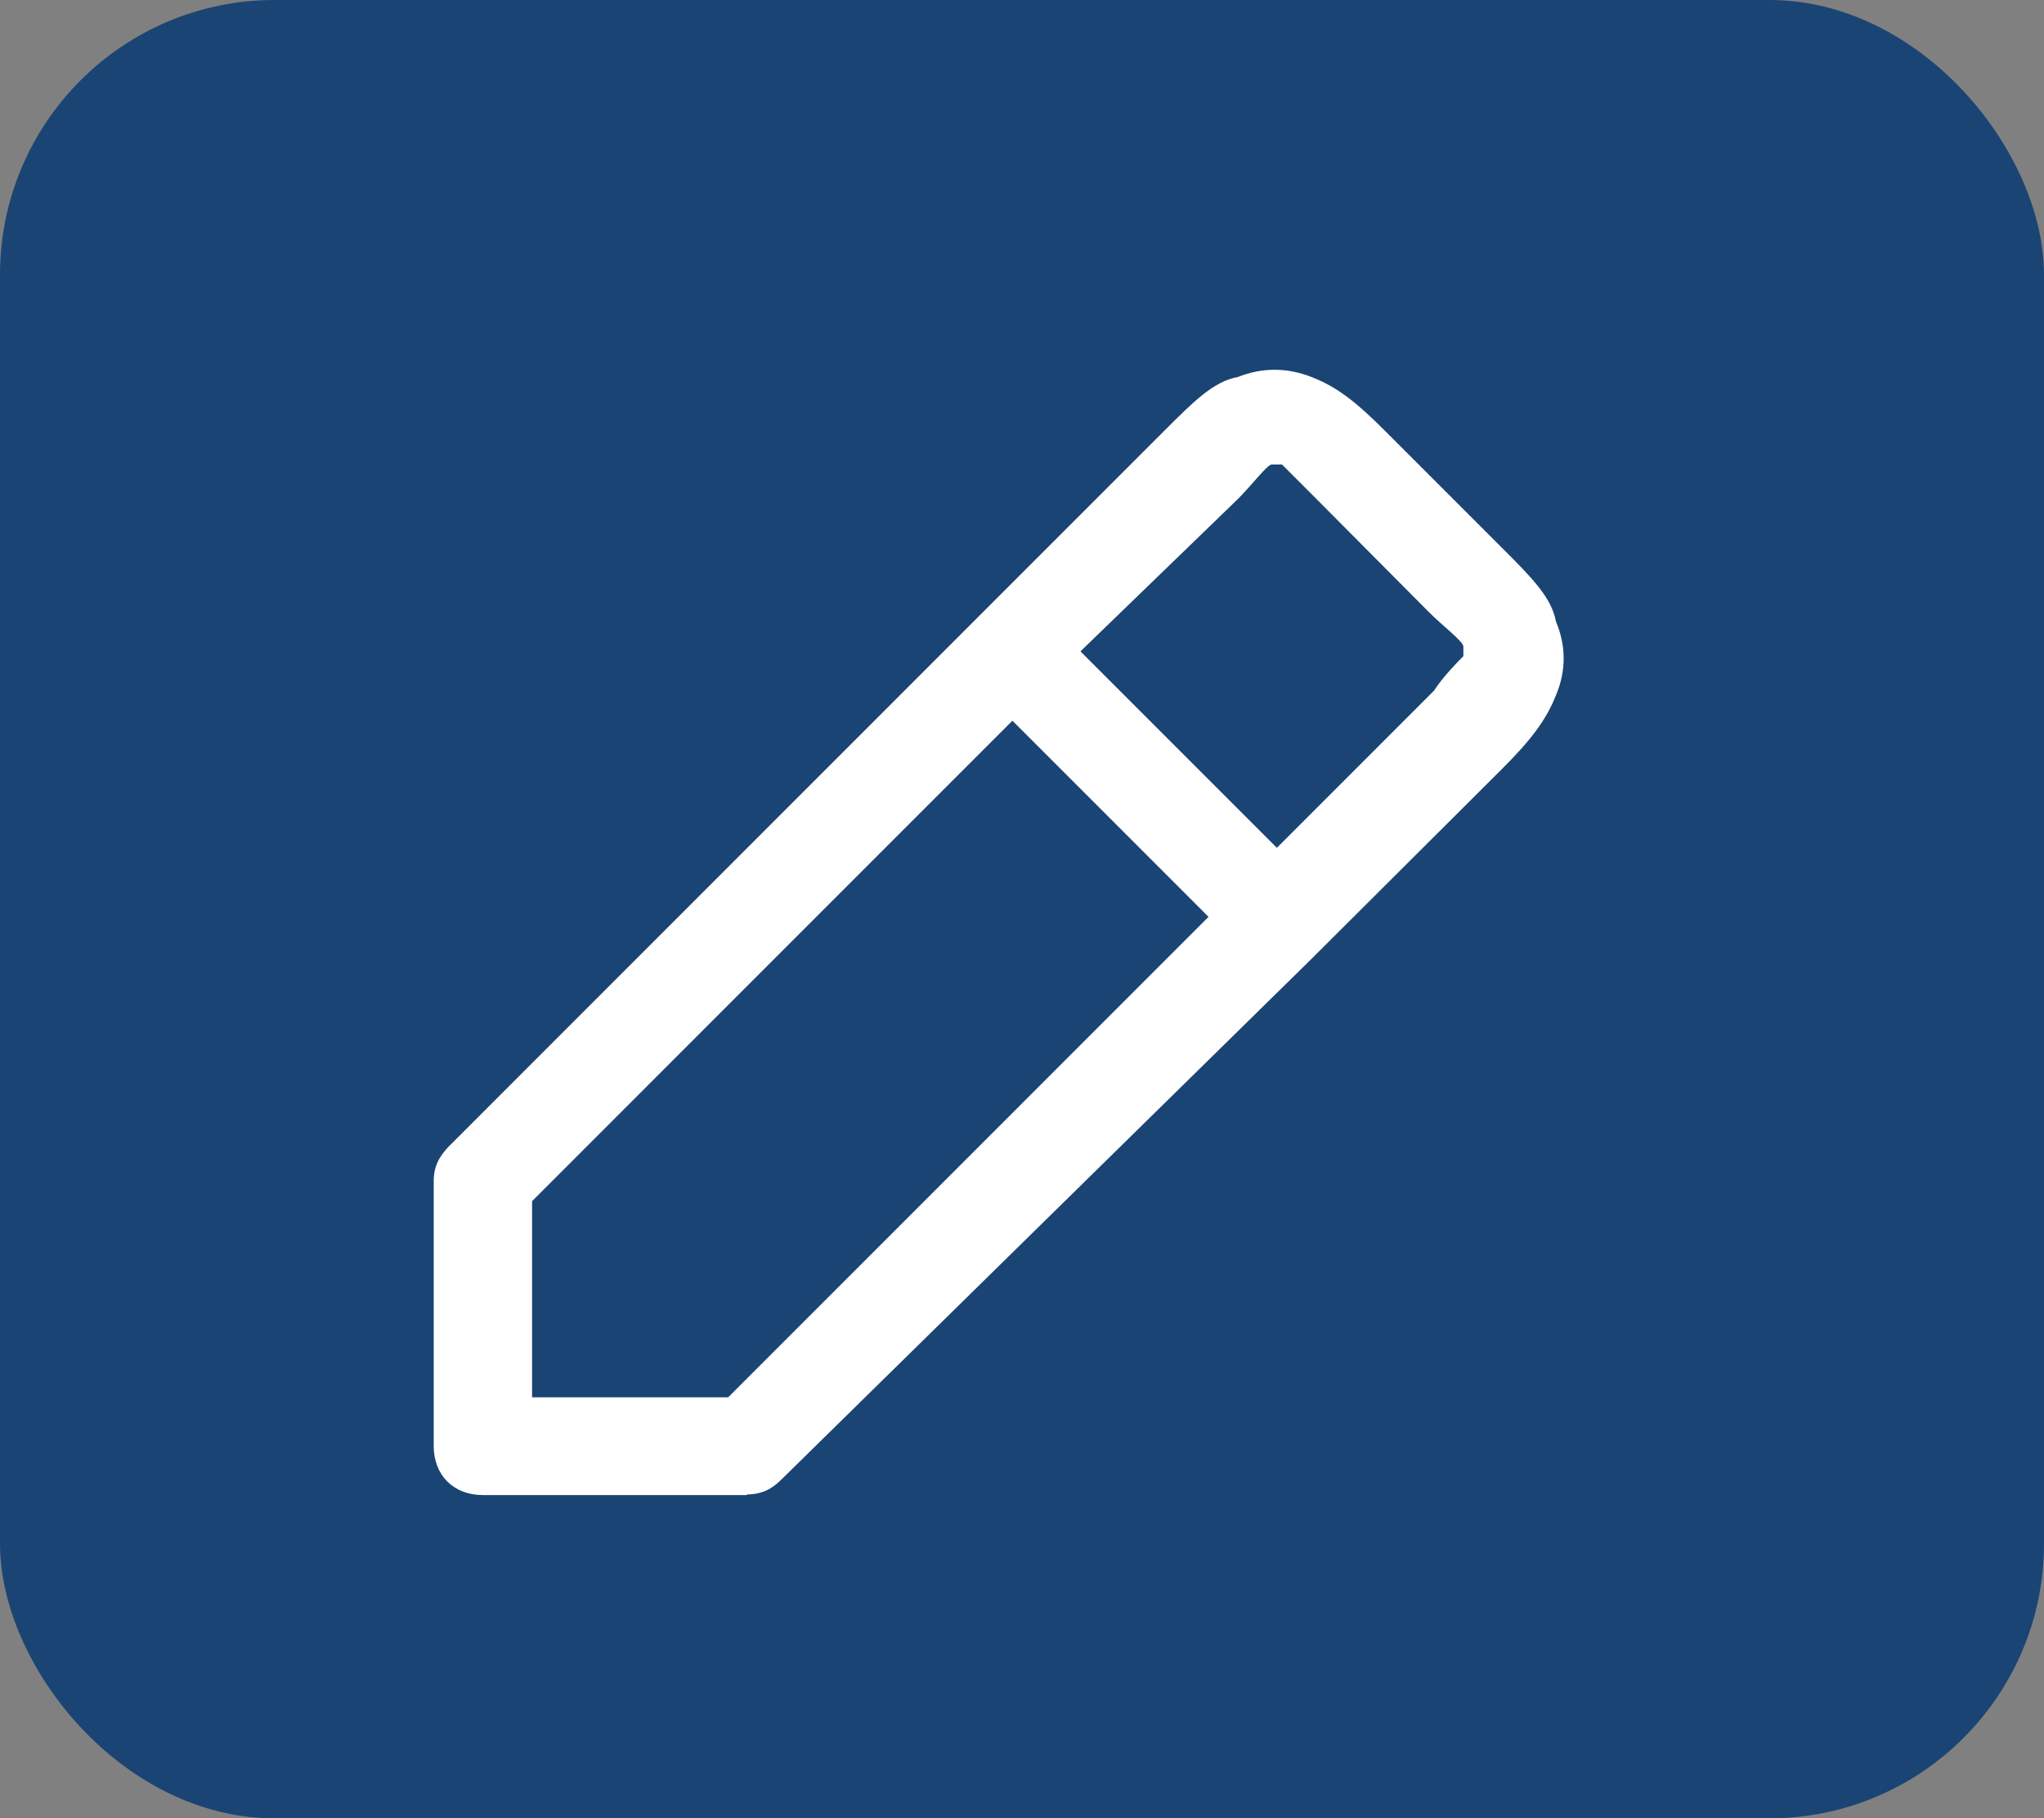 <?xml version="1.0" encoding="UTF-8"?>
<svg id="Layer_1" data-name="Layer 1" xmlns="http://www.w3.org/2000/svg" viewBox="0 0 32 28.46">
  <rect x="0" y="0" width="32" height="28.46" fill="#808080" stroke="none"/>
  <defs>
    <style>
      .cls-1 {
        fill: #fff;
      }

      .cls-2 {
        fill: #1a4474;
      }
    </style>
  </defs>
  <rect class="cls-2" width="32" height="28.46" rx="4.3" ry="4.3"/>
  <path class="cls-1" d="M11.7,23.4h-4.14c-.46,0-.77-.31-.77-.77v-4.14c0-.23.08-.38.23-.54l11.21-11.21c.46-.46.77-.77,1.15-.84.38-.15.77-.15,1.15,0,.39.15.69.38,1.15.84l1.84,1.84c.46.46.77.77.84,1.15.16.38.16.77,0,1.15-.15.38-.38.69-.84,1.15l-3,2.99-8.29,8.14c-.15.15-.31.23-.54.23ZM8.33,21.87h3.07l7.52-7.52-3.07-3.07-7.52,7.52v3.07ZM16.92,10.2l3.07,3.07,2.46-2.46c.15-.23.38-.46.46-.54v-.15c0-.08-.31-.31-.54-.54l-1.76-1.77c-.23-.23-.46-.46-.54-.54h-.16c-.07,0-.3.31-.53.54l-2.46,2.38Z"/>
</svg>